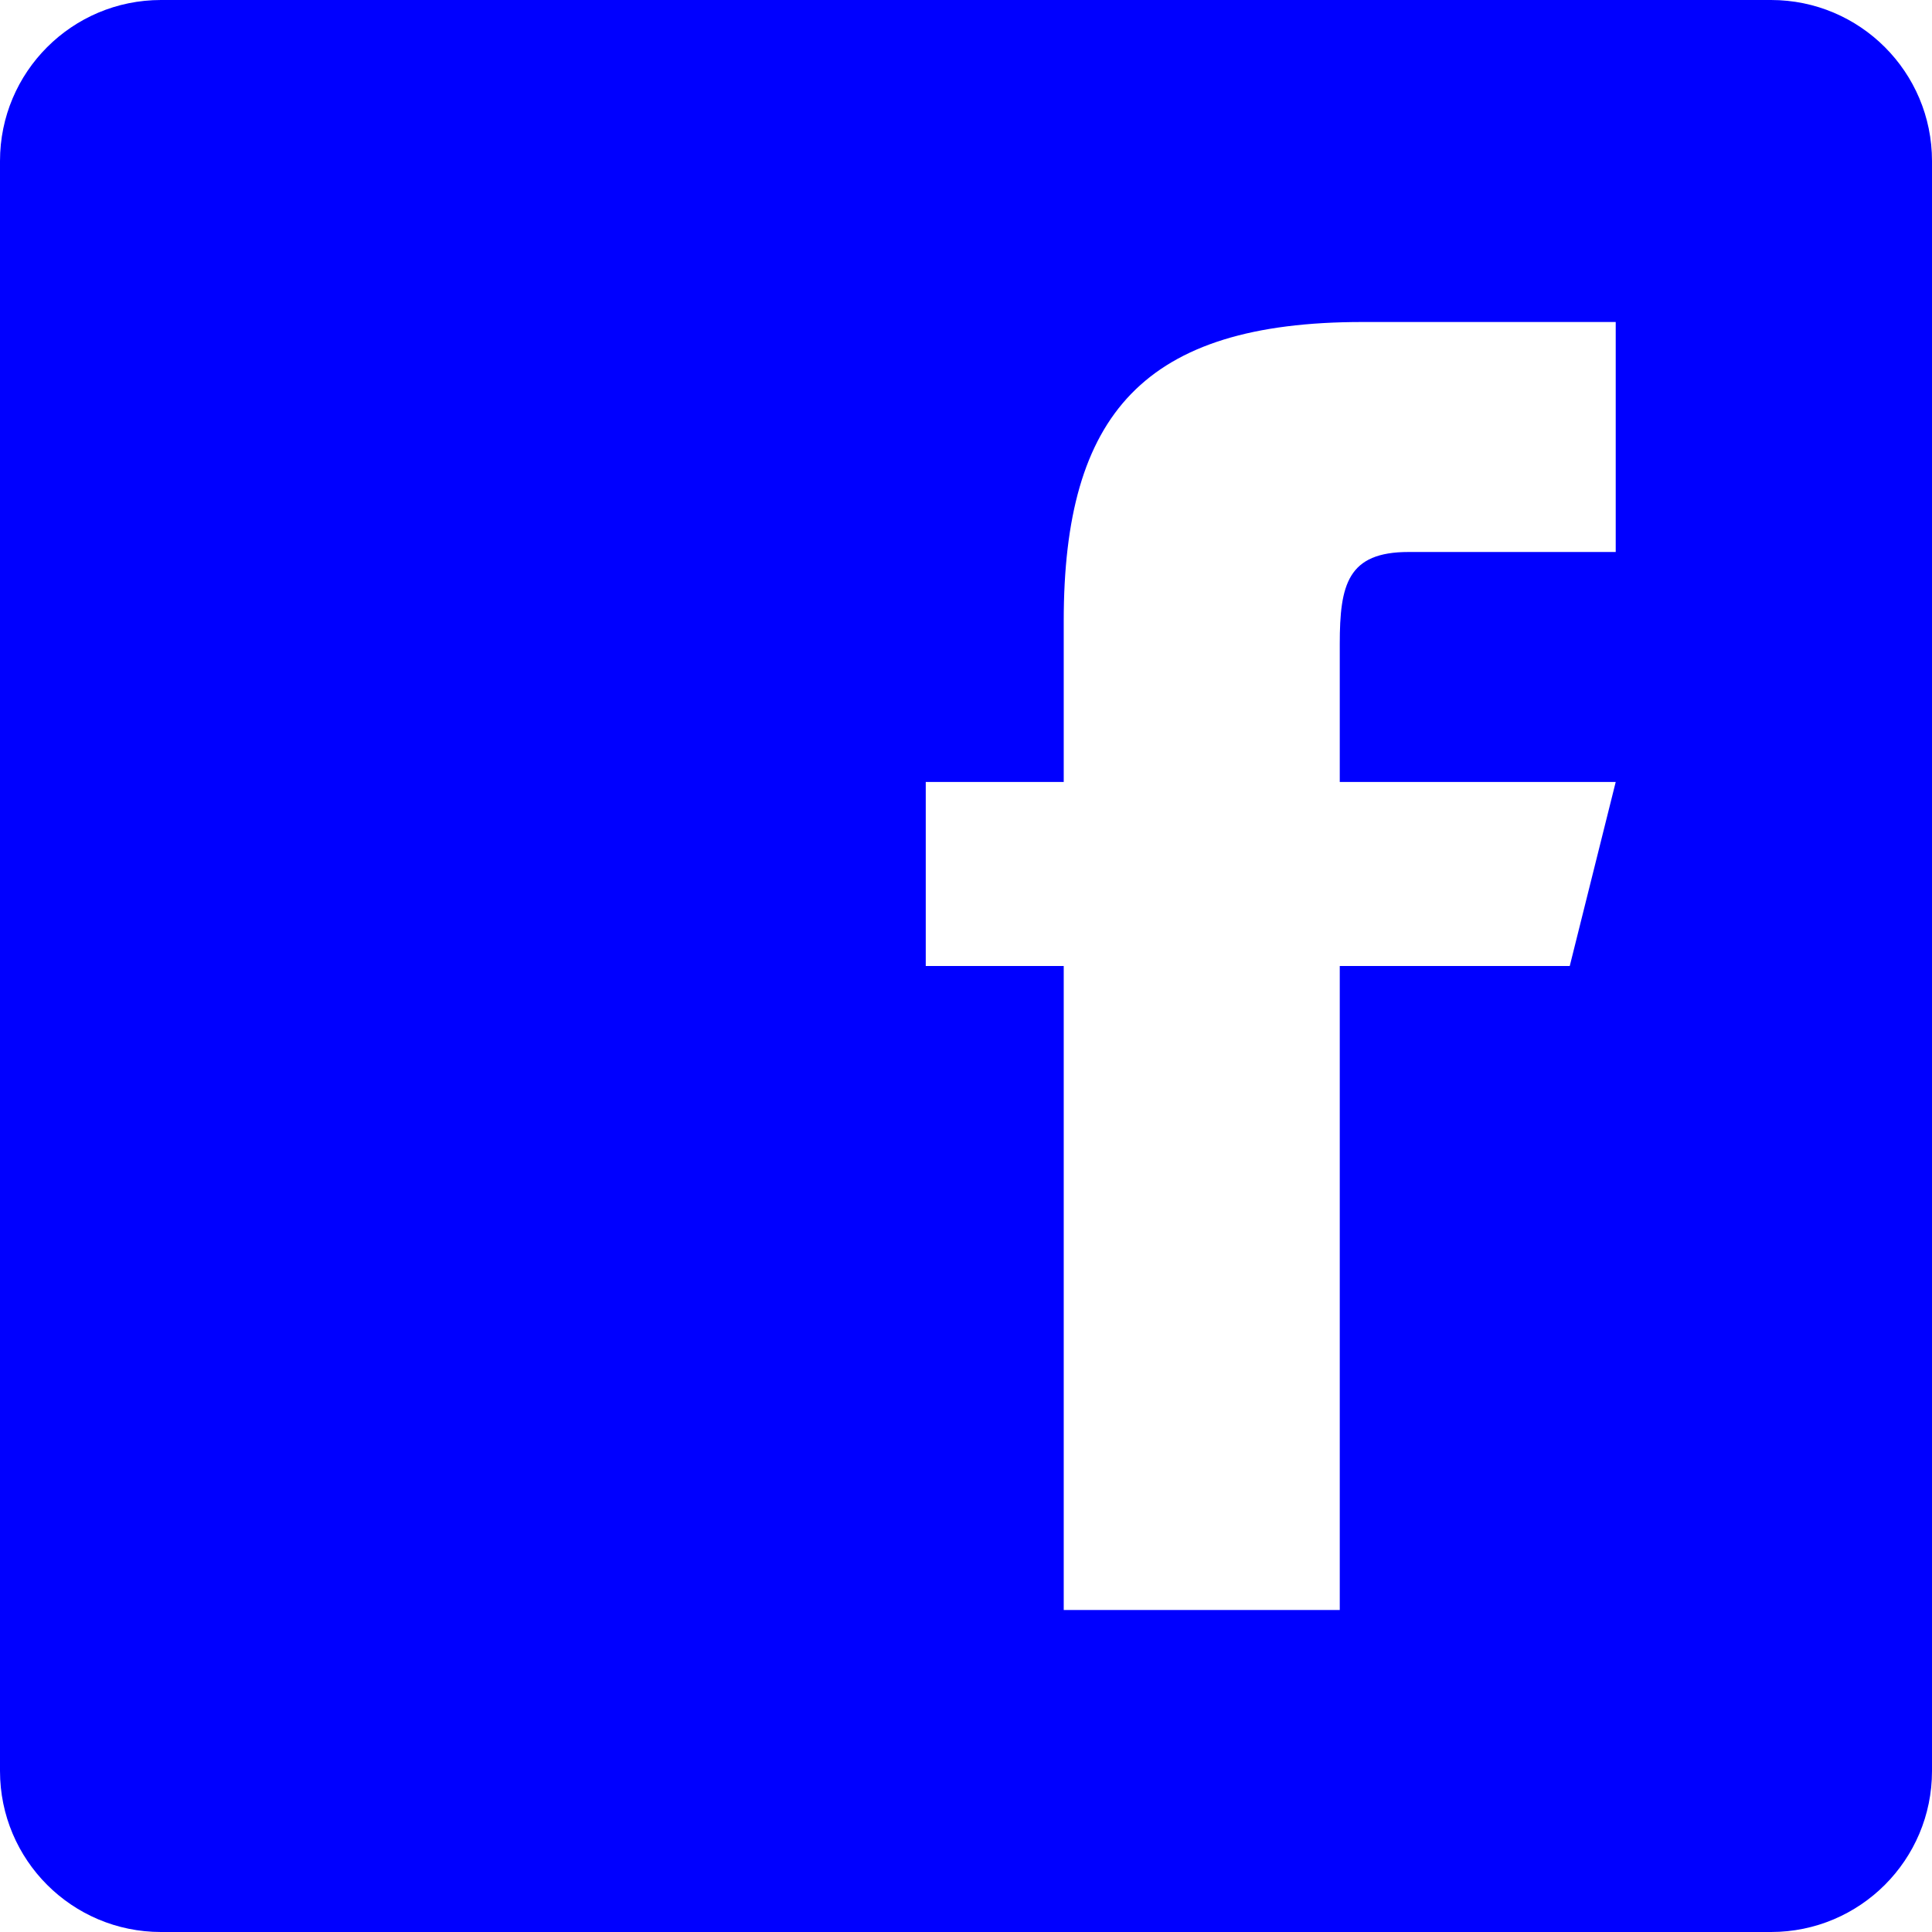 <svg width="24" height="24" viewBox="0 0 24 24" fill="none" xmlns="http://www.w3.org/2000/svg">
<path fillRule="evenodd" clipRule="evenodd" d="M2 0C0.895 0 0 0.895 0 2V22C0 23.105 0.895 24 2 24H22C23.105 24 24 23.105 24 22V2C24 0.895 23.105 0 22 0H2ZM16.643 9.714H20.071L19.5 12H16.643V20H13.214V12H11.5V9.714H13.214V7.714C13.214 5.143 14.211 4 16.926 4H20.071V6.857H17.5C16.741 6.856 16.643 7.261 16.643 8V9.714Z" fill="#0000FF"/>
</svg>
